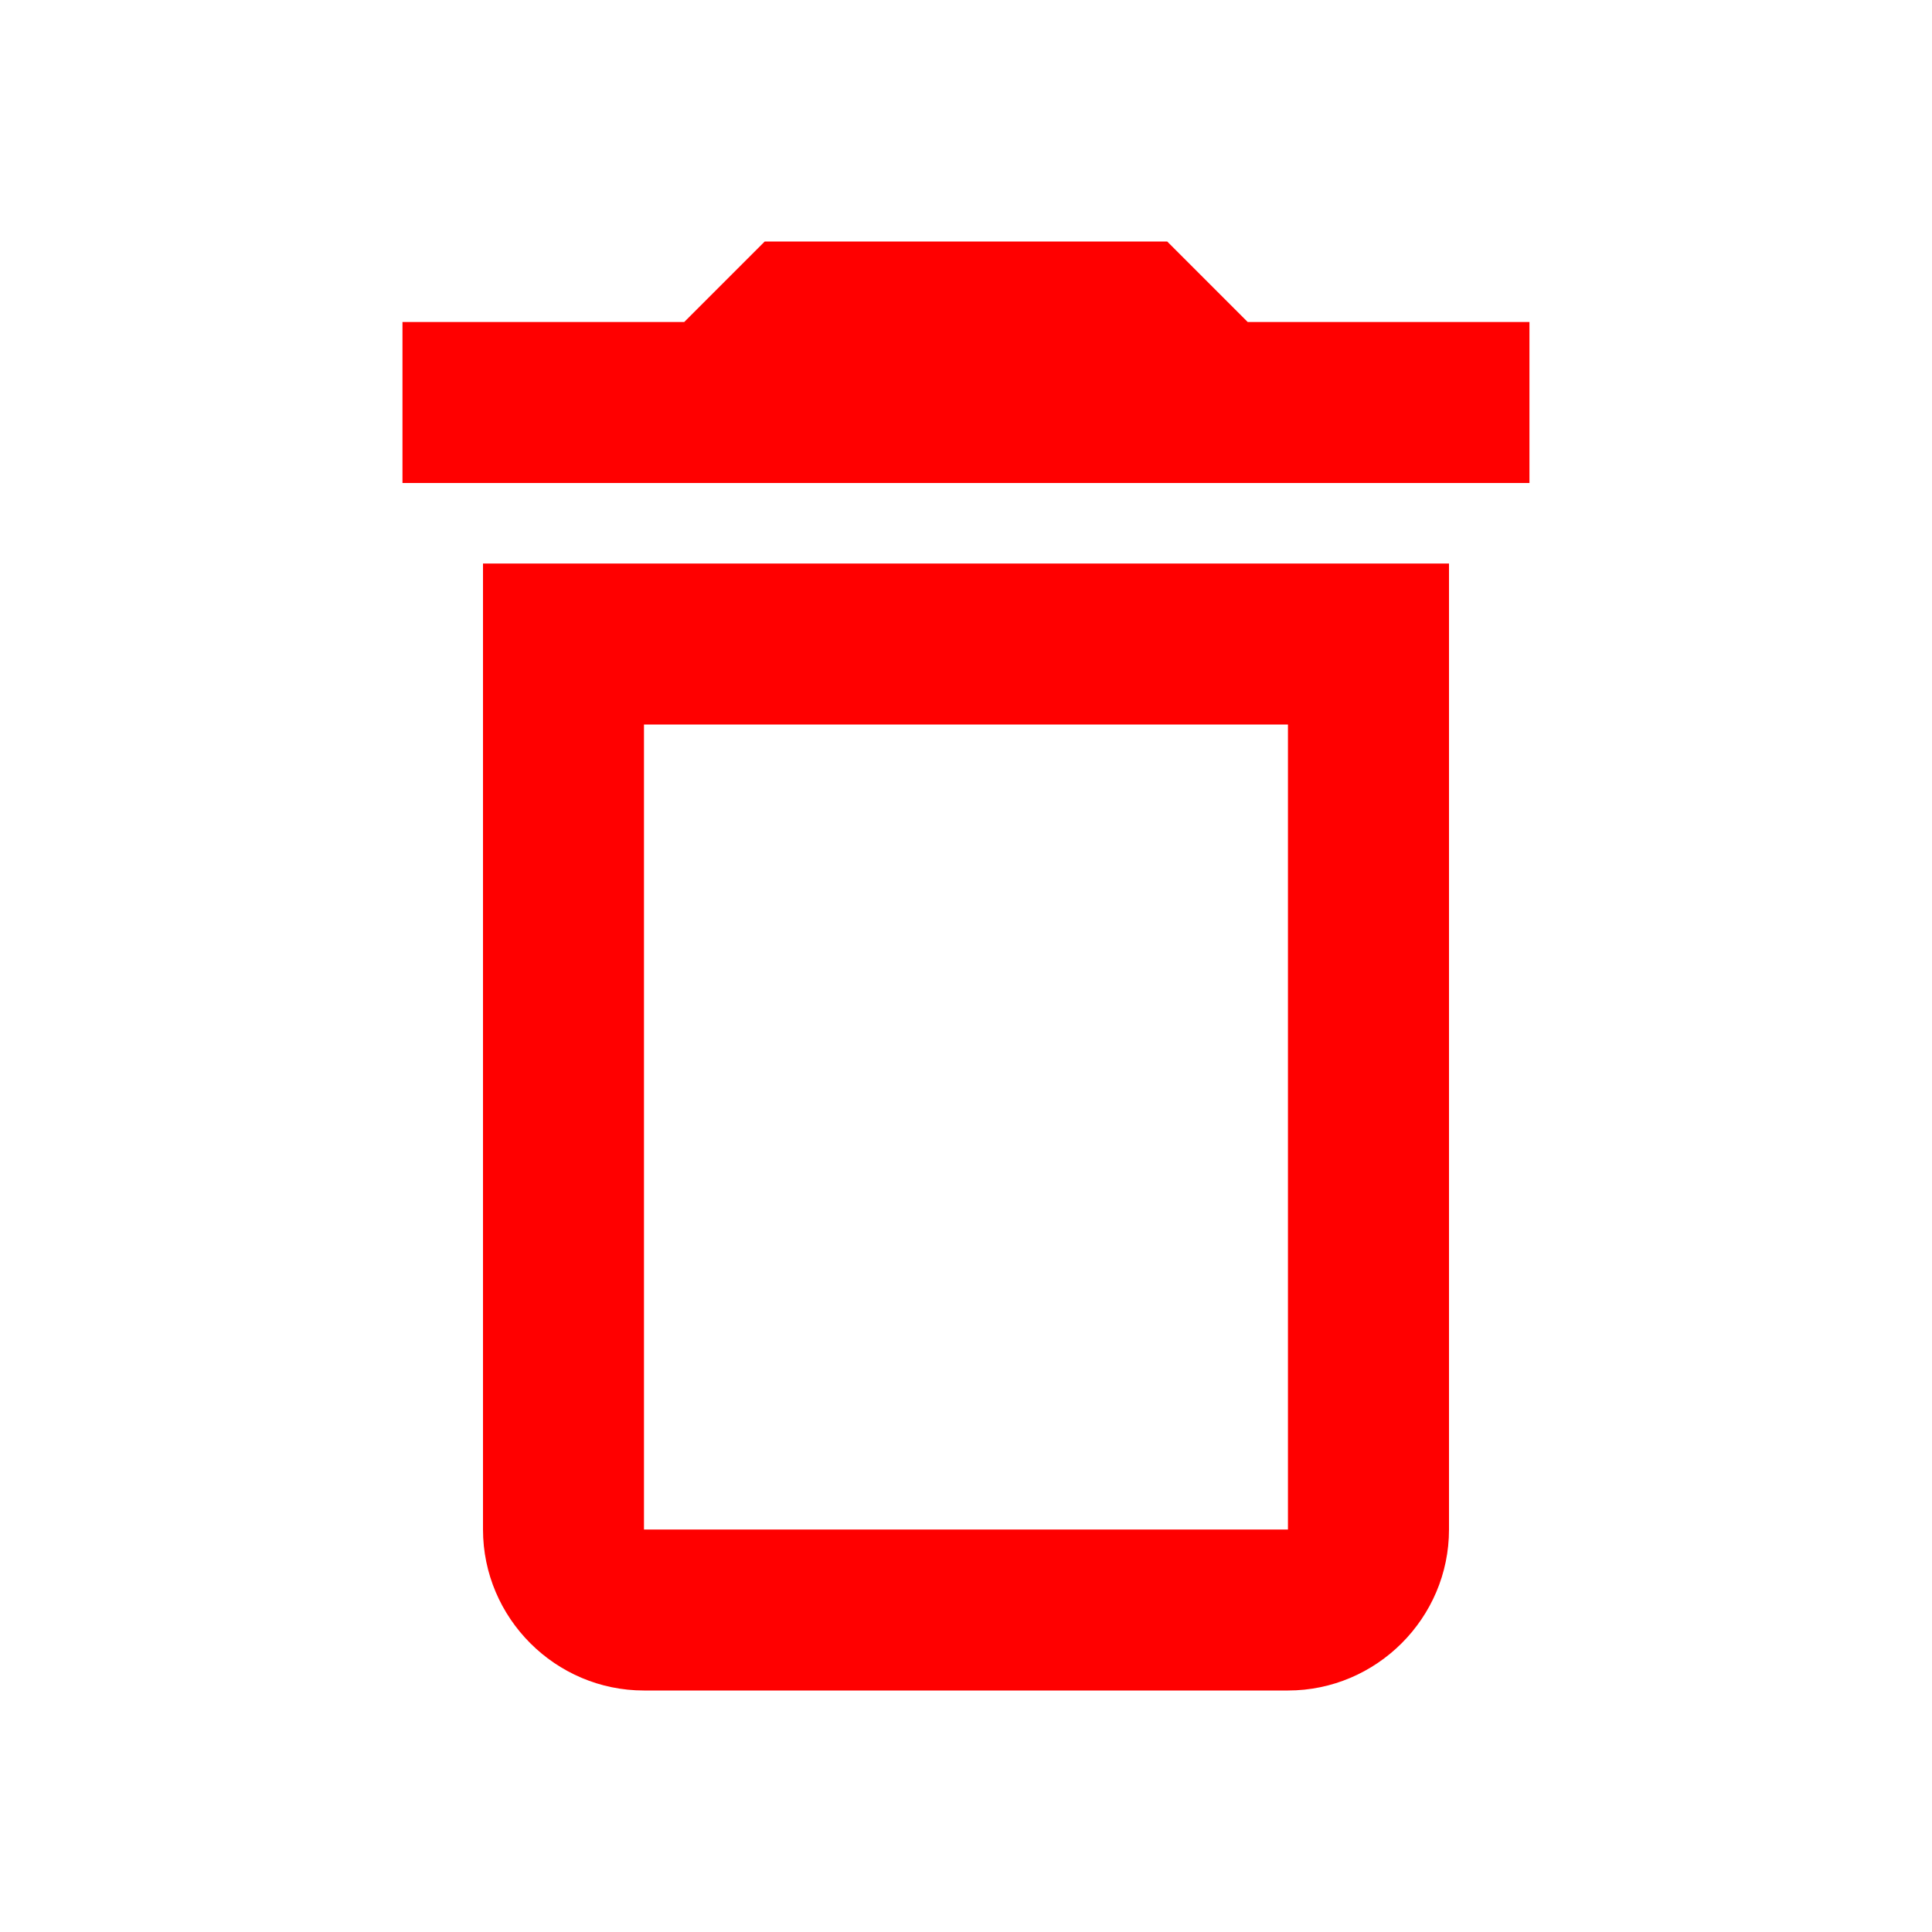 <svg width="28" height="28" viewBox="0 0 28 28" fill="none" xmlns="http://www.w3.org/2000/svg">
<path d="M18.666 10.5V22.167H9.333V10.5H18.666ZM16.916 3.5H11.083L9.916 4.667H5.833V7H22.166V4.667H18.083L16.916 3.5ZM21 8.167H7V22.167C7 23.45 8.05 24.5 9.333 24.5H18.666C19.95 24.5 21 23.45 21 22.167V8.167Z" fill="#FF0000"/>
</svg>
